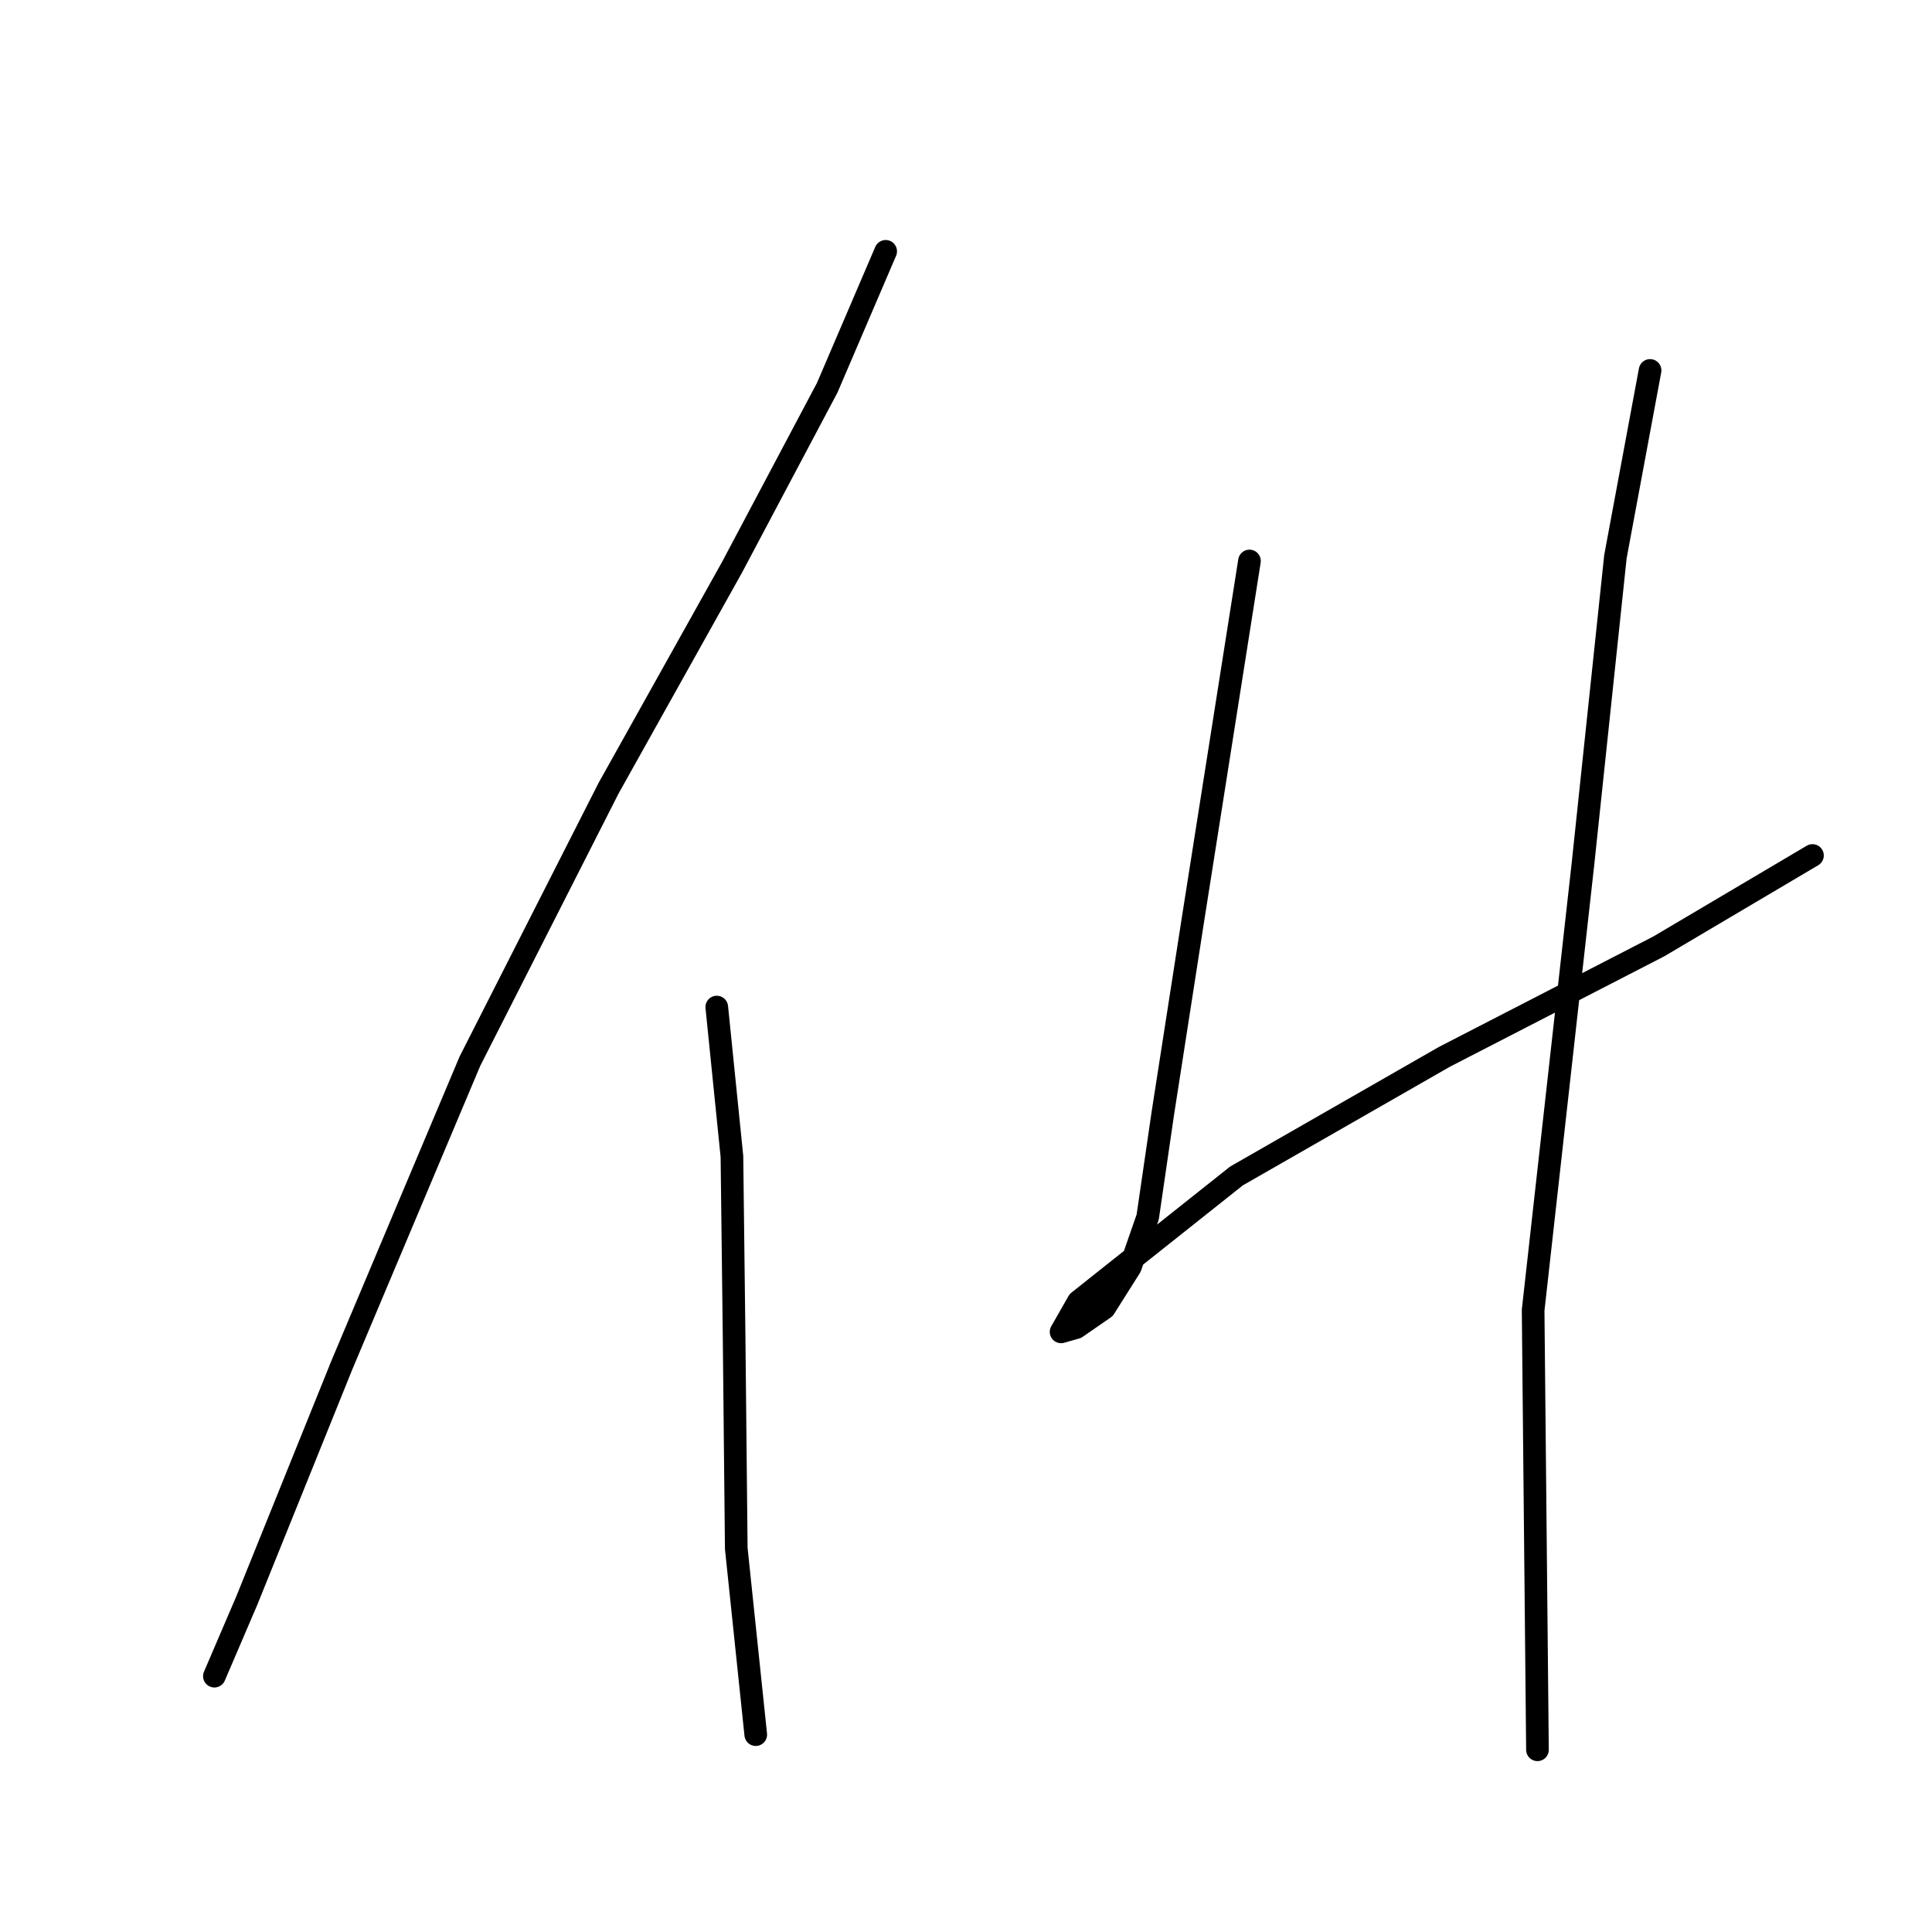 <?xml version="1.0" standalone="no"?>
    <svg width="256" height="256" xmlns="http://www.w3.org/2000/svg" version="1.1">
    <polyline stroke="black" stroke-width="3" stroke-linecap="round" fill="transparent" stroke-linejoin="round" points="117.357 33.303 109.61 51.379 96.985 75.194 80.63 104.461 62.267 140.614 45.338 180.784 32.713 212.059 28.409 222.101 28.409 222.101 " />
        <polyline stroke="black" stroke-width="3" stroke-linecap="round" fill="transparent" stroke-linejoin="round" points="94.976 133.441 96.985 153.239 97.272 177.054 97.559 205.173 100.141 229.848 100.141 229.848 " />
        <polyline stroke="black" stroke-width="3" stroke-linecap="round" fill="transparent" stroke-linejoin="round" points="165.561 74.333 158.101 121.676 154.084 147.5 152.075 161.273 149.78 167.872 146.337 173.324 142.607 175.906 140.598 176.48 142.893 172.463 163.839 155.821 191.384 140.04 219.79 125.407 240.162 113.356 240.162 113.356 " />
        <polyline stroke="black" stroke-width="3" stroke-linecap="round" fill="transparent" stroke-linejoin="round" points="218.643 49.084 214.052 73.759 209.748 114.503 203.148 173.61 203.722 231.857 203.722 231.857 " />
        </svg>